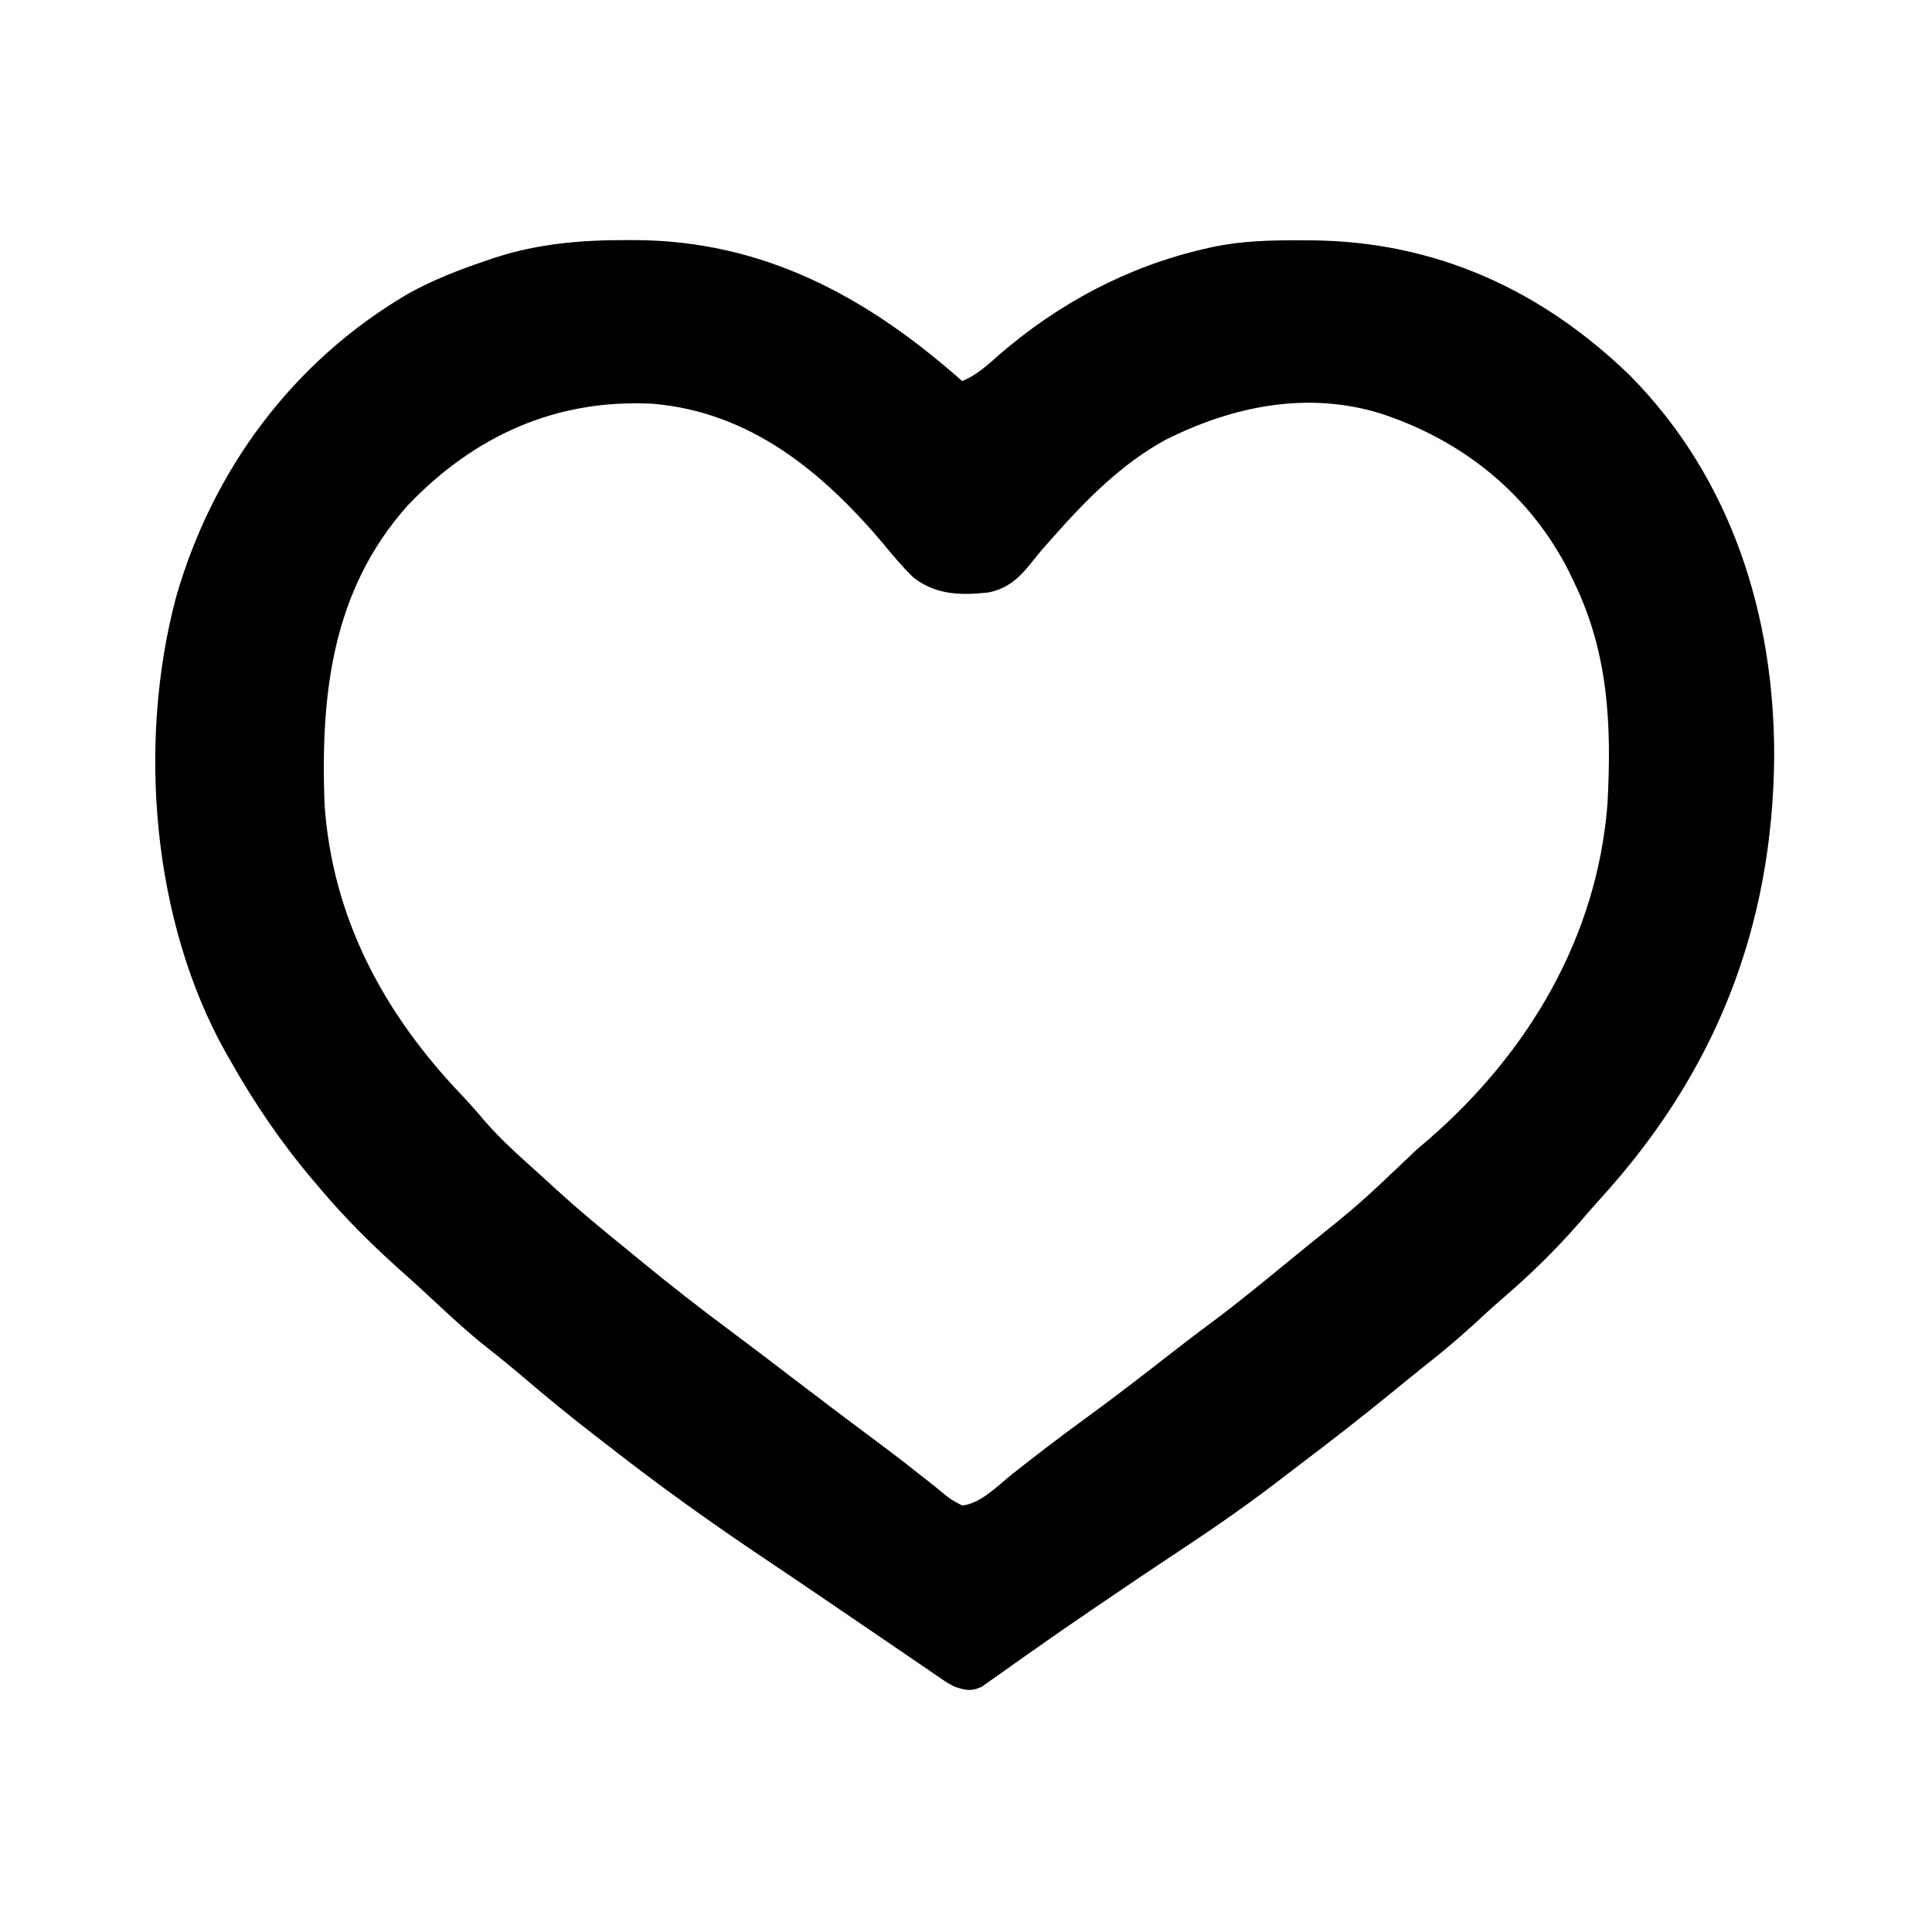 <?xml version="1.0" encoding="UTF-8"?>
<svg version="1.1" xmlns="http://www.w3.org/2000/svg" width="512" height="512">
<path d="M0 0 C1.017 0 1.017 0 2.054 0.001 C36.317 0.107 63.716 15.027 88.938 37.375 C92.835 35.743 95.694 33.081 98.812 30.312 C114.469 16.801 132.75 7.03 152.938 2.375 C153.738 2.189 154.538 2.003 155.362 1.811 C163.265 0.166 171.076 0.016 179.125 0.062 C179.812 0.065 180.499 0.067 181.207 0.07 C214.214 0.255 242.63 13.198 266.125 36.125 C292.815 63.25 304.199 99.51 304.118 136.915 C303.719 182.218 288.519 220.632 258.047 254.047 C256.181 256.107 254.367 258.199 252.562 260.312 C246.242 267.557 239.336 274.332 232.023 280.57 C229.487 282.765 227.029 285.039 224.562 287.312 C220.417 291.09 216.183 294.669 211.773 298.133 C208.956 300.36 206.176 302.628 203.399 304.905 C195.074 311.721 186.599 318.317 178.014 324.802 C176.018 326.314 174.031 327.839 172.047 329.367 C163.156 336.176 153.972 342.445 144.625 348.609 C138.545 352.621 132.521 356.713 126.5 360.812 C125.461 361.517 124.422 362.222 123.351 362.948 C118.079 366.527 112.837 370.141 107.637 373.824 C106.635 374.527 105.633 375.229 104.601 375.953 C102.701 377.288 100.81 378.634 98.928 379.994 C98.08 380.586 97.233 381.179 96.359 381.789 C95.623 382.315 94.887 382.84 94.128 383.381 C91.273 384.677 89.885 384.333 86.938 383.375 C85.114 382.43 85.114 382.43 83.391 381.25 C82.391 380.575 82.391 380.575 81.372 379.886 C80.651 379.388 79.93 378.889 79.188 378.375 C78.409 377.846 77.63 377.317 76.828 376.772 C75.111 375.604 73.397 374.433 71.685 373.258 C68.855 371.319 66.019 369.39 63.18 367.465 C58.999 364.628 54.822 361.785 50.648 358.938 C46.064 355.811 41.463 352.711 36.852 349.625 C22.497 340.002 8.546 330.042 -5.062 319.375 C-6.377 318.357 -7.692 317.34 -9.008 316.324 C-15.285 311.459 -21.416 306.448 -27.451 301.286 C-30.601 298.594 -33.797 295.987 -37.062 293.438 C-42.253 289.326 -47.061 284.844 -51.895 280.324 C-54.642 277.756 -57.436 275.246 -60.25 272.75 C-68.024 265.771 -75.377 258.406 -82.062 250.375 C-82.488 249.874 -82.913 249.374 -83.351 248.858 C-91.702 238.985 -98.692 228.623 -105.062 217.375 C-105.407 216.774 -105.751 216.172 -106.105 215.553 C-125.823 180.538 -129.659 133.196 -119.419 94.683 C-109.706 60.752 -88.301 31.936 -57.735 14.121 C-51.216 10.51 -44.423 7.893 -37.375 5.5 C-36.111 5.07 -36.111 5.07 -34.822 4.632 C-23.309 0.926 -12.054 -0.016 0 0 Z M-58.062 70.375 C-78.111 92.862 -81.118 120.414 -80.062 149.375 C-78.043 179.552 -64.378 204.911 -43.797 226.488 C-41.651 228.754 -39.62 231.042 -37.625 233.438 C-33.069 238.704 -27.812 243.28 -22.651 247.939 C-21.224 249.229 -19.805 250.528 -18.387 251.828 C-12.456 257.239 -6.305 262.329 -0.062 267.375 C1.169 268.386 2.399 269.398 3.629 270.41 C11.484 276.862 19.461 283.096 27.621 289.156 C32.51 292.79 37.348 296.489 42.188 300.188 C50.007 306.156 57.842 312.103 65.736 317.974 C69.727 320.945 73.681 323.947 77.57 327.051 C78.298 327.623 79.026 328.195 79.776 328.784 C81.138 329.857 82.49 330.944 83.827 332.048 C85.817 333.669 85.817 333.669 88.938 335.375 C93.918 334.759 98.231 330.202 102.062 327.125 C108.435 322.083 114.872 317.163 121.438 312.375 C128.611 307.133 135.662 301.755 142.656 296.276 C146.754 293.066 150.877 289.907 155.062 286.812 C161.912 281.711 168.5 276.295 175.101 270.879 C176.7 269.57 178.305 268.267 179.91 266.965 C194.148 255.501 194.148 255.501 207.387 242.926 C209.055 241.257 210.816 239.765 212.625 238.25 C239.099 215.238 257.221 184.576 259.938 149.375 C261.058 128.531 260.249 109.379 250.938 90.375 C250.276 88.994 250.276 88.994 249.602 87.586 C239.187 67.16 221.328 52.969 199.79 45.946 C180.359 39.959 160.743 43.982 142.949 52.867 C131.235 59.218 121.766 68.818 113 78.75 C111.967 79.91 111.967 79.91 110.914 81.094 C109.691 82.505 108.492 83.939 107.336 85.406 C104.134 89.447 101.14 92.298 95.938 93.375 C88.556 94.189 81.95 94.077 75.938 89.375 C73.058 86.54 70.493 83.502 67.938 80.375 C51.907 61.423 32.788 45.566 6.938 43.375 C-18.768 42.024 -40.514 51.948 -58.062 70.375 Z " fill="#000000" transform="translate(166.062,63.625)"/>
</svg>
